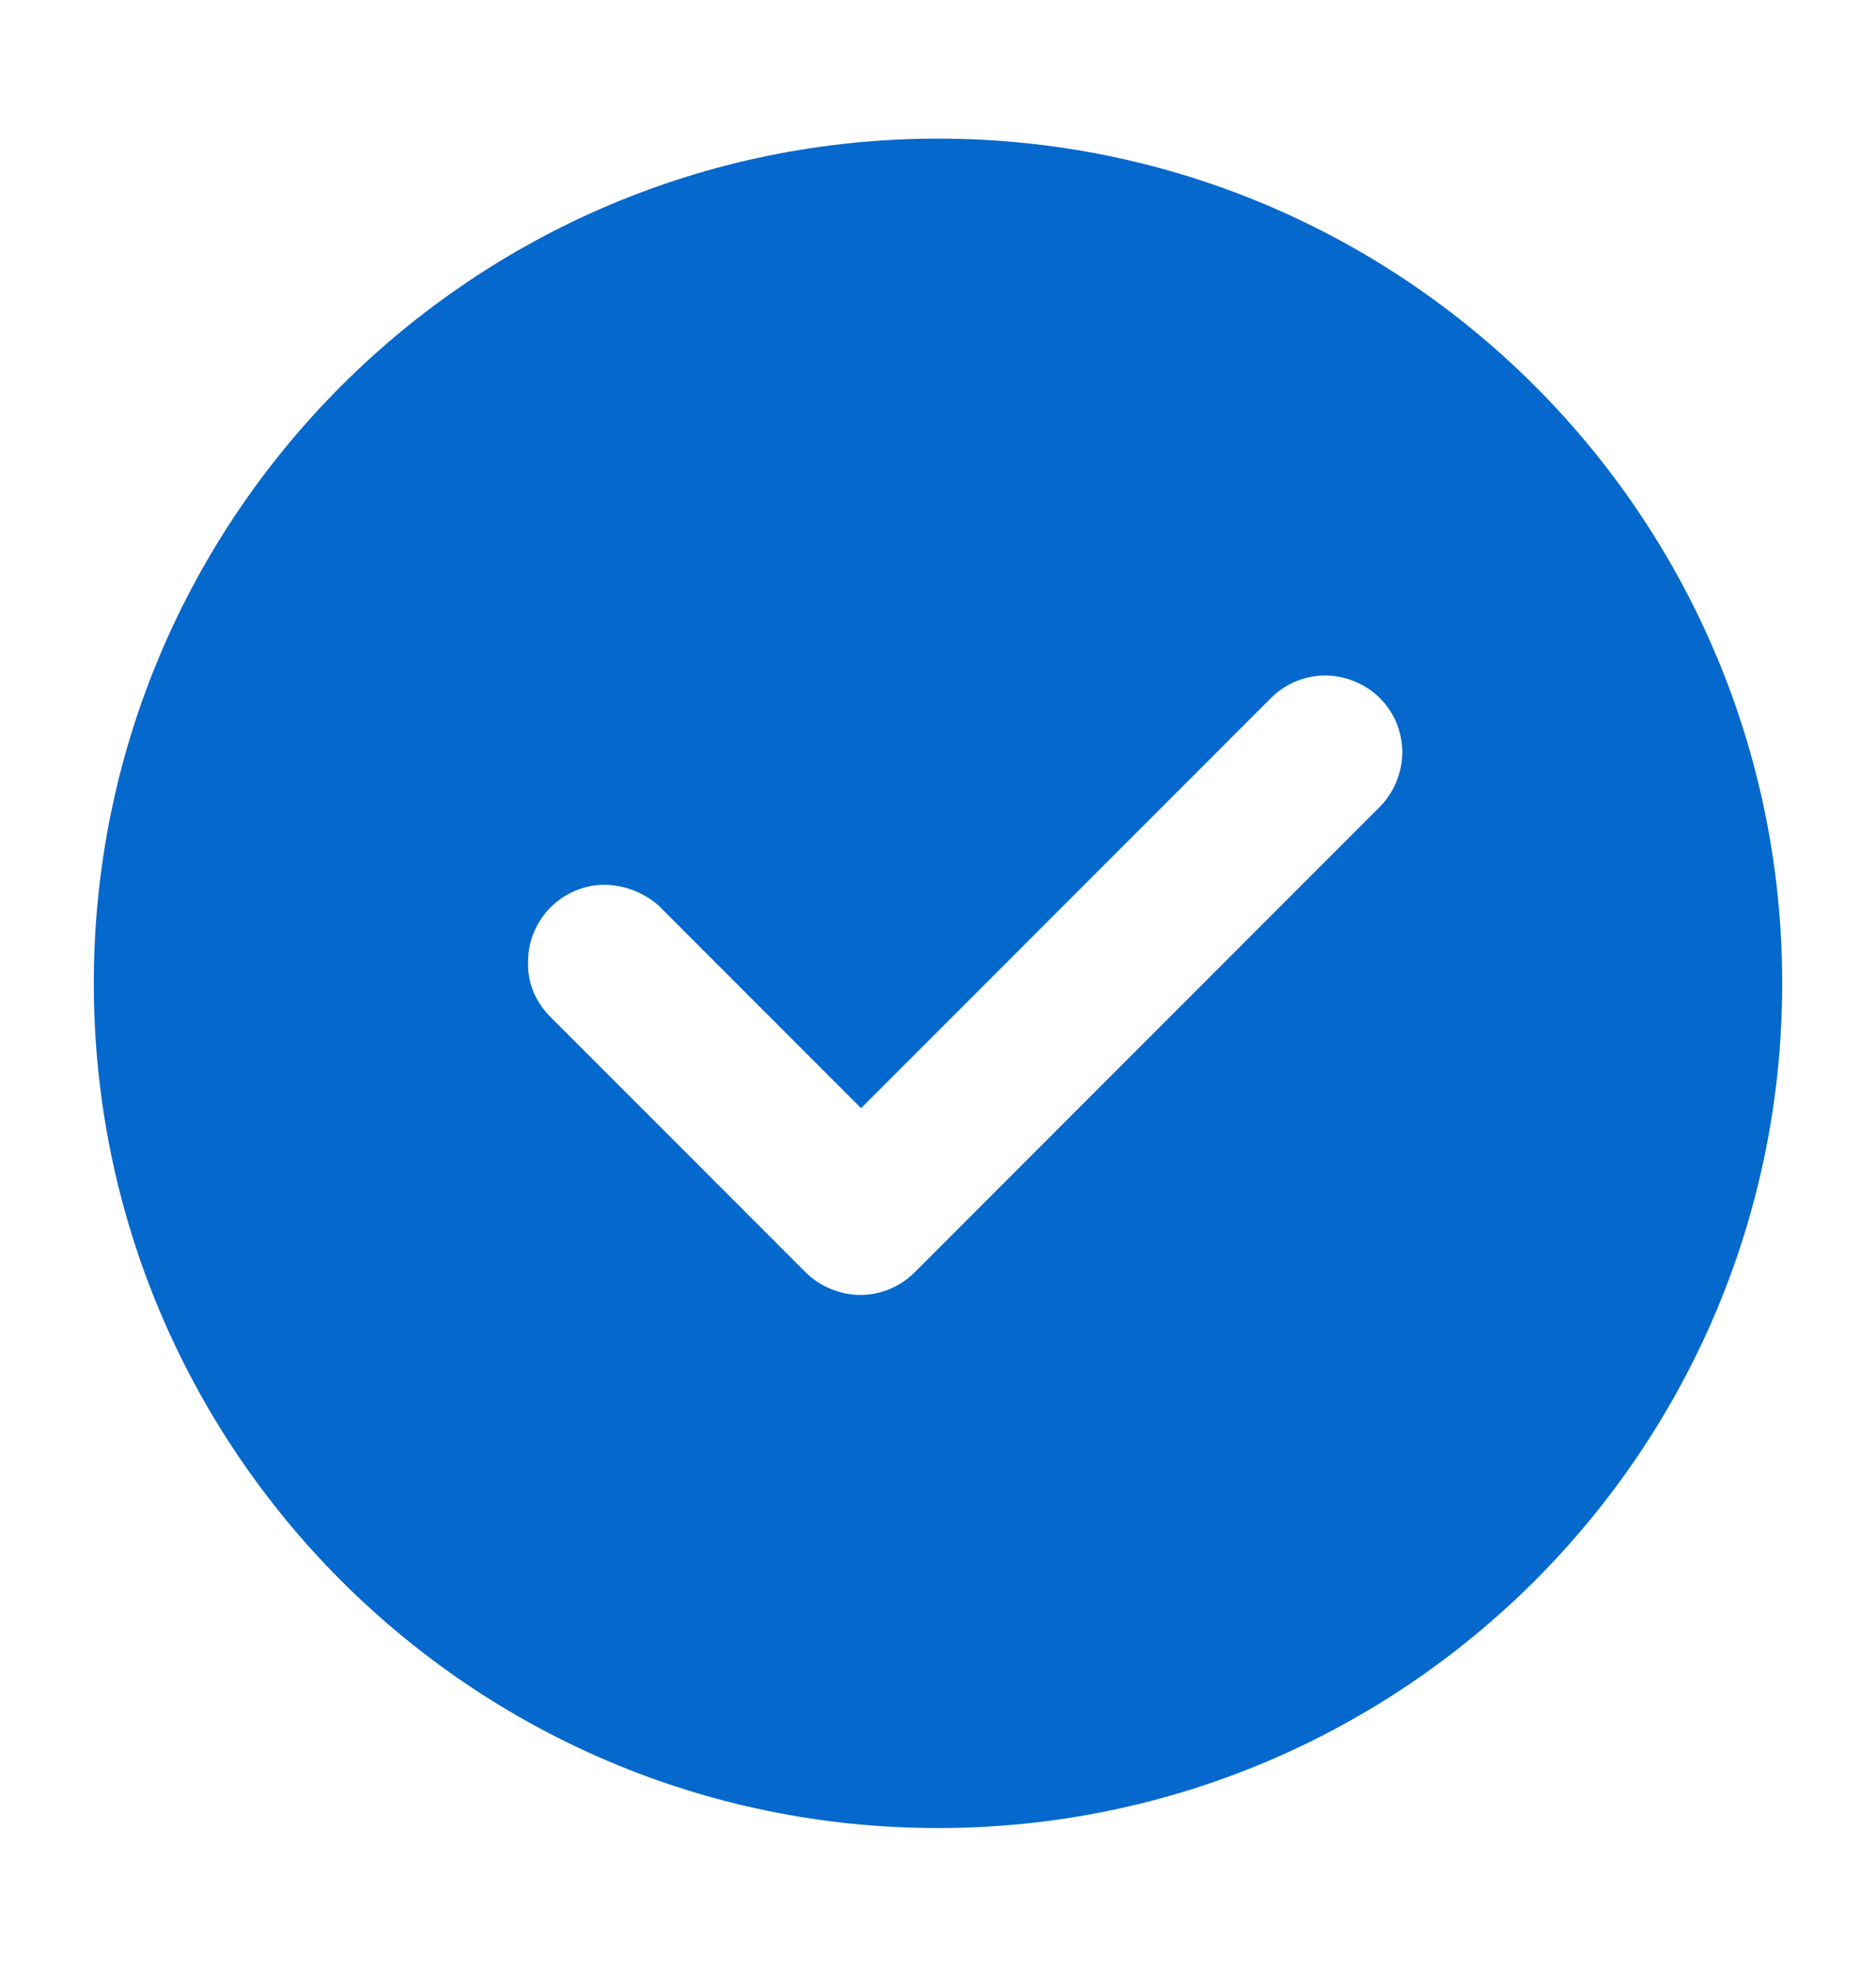 <svg width="20" height="21" viewBox="0 0 20 21" fill="none" xmlns="http://www.w3.org/2000/svg">
<g clip-path="url(#clip0_5873_36354)">
<path d="M10 1.477C5.03 1.477 1 5.507 1 10.477C1 15.447 5.03 19.477 10 19.477C14.97 19.477 19 15.447 19 10.477C19 5.507 14.97 1.477 10 1.477ZM14.7 8.607L9.75 13.557C9.59 13.717 9.38 13.797 9.17 13.797C8.96 13.797 8.74 13.707 8.59 13.557L5.85 10.817C5.7 10.657 5.62 10.457 5.63 10.237C5.63 10.027 5.72 9.817 5.87 9.667C6.02 9.517 6.23 9.427 6.44 9.427C6.65 9.427 6.86 9.507 7.02 9.647L9.18 11.807L13.55 7.437C13.71 7.277 13.92 7.197 14.13 7.197C14.34 7.197 14.56 7.287 14.71 7.437C14.87 7.597 14.95 7.807 14.95 8.017C14.95 8.227 14.86 8.447 14.71 8.597L14.7 8.607Z" fill="#0568CC"/>
</g>
<defs>
<clipPath id="clip0_5873_36354">
<rect width="18" height="18" fill="white" transform="translate(1 1.477)"/>
</clipPath>
</defs>
</svg>
